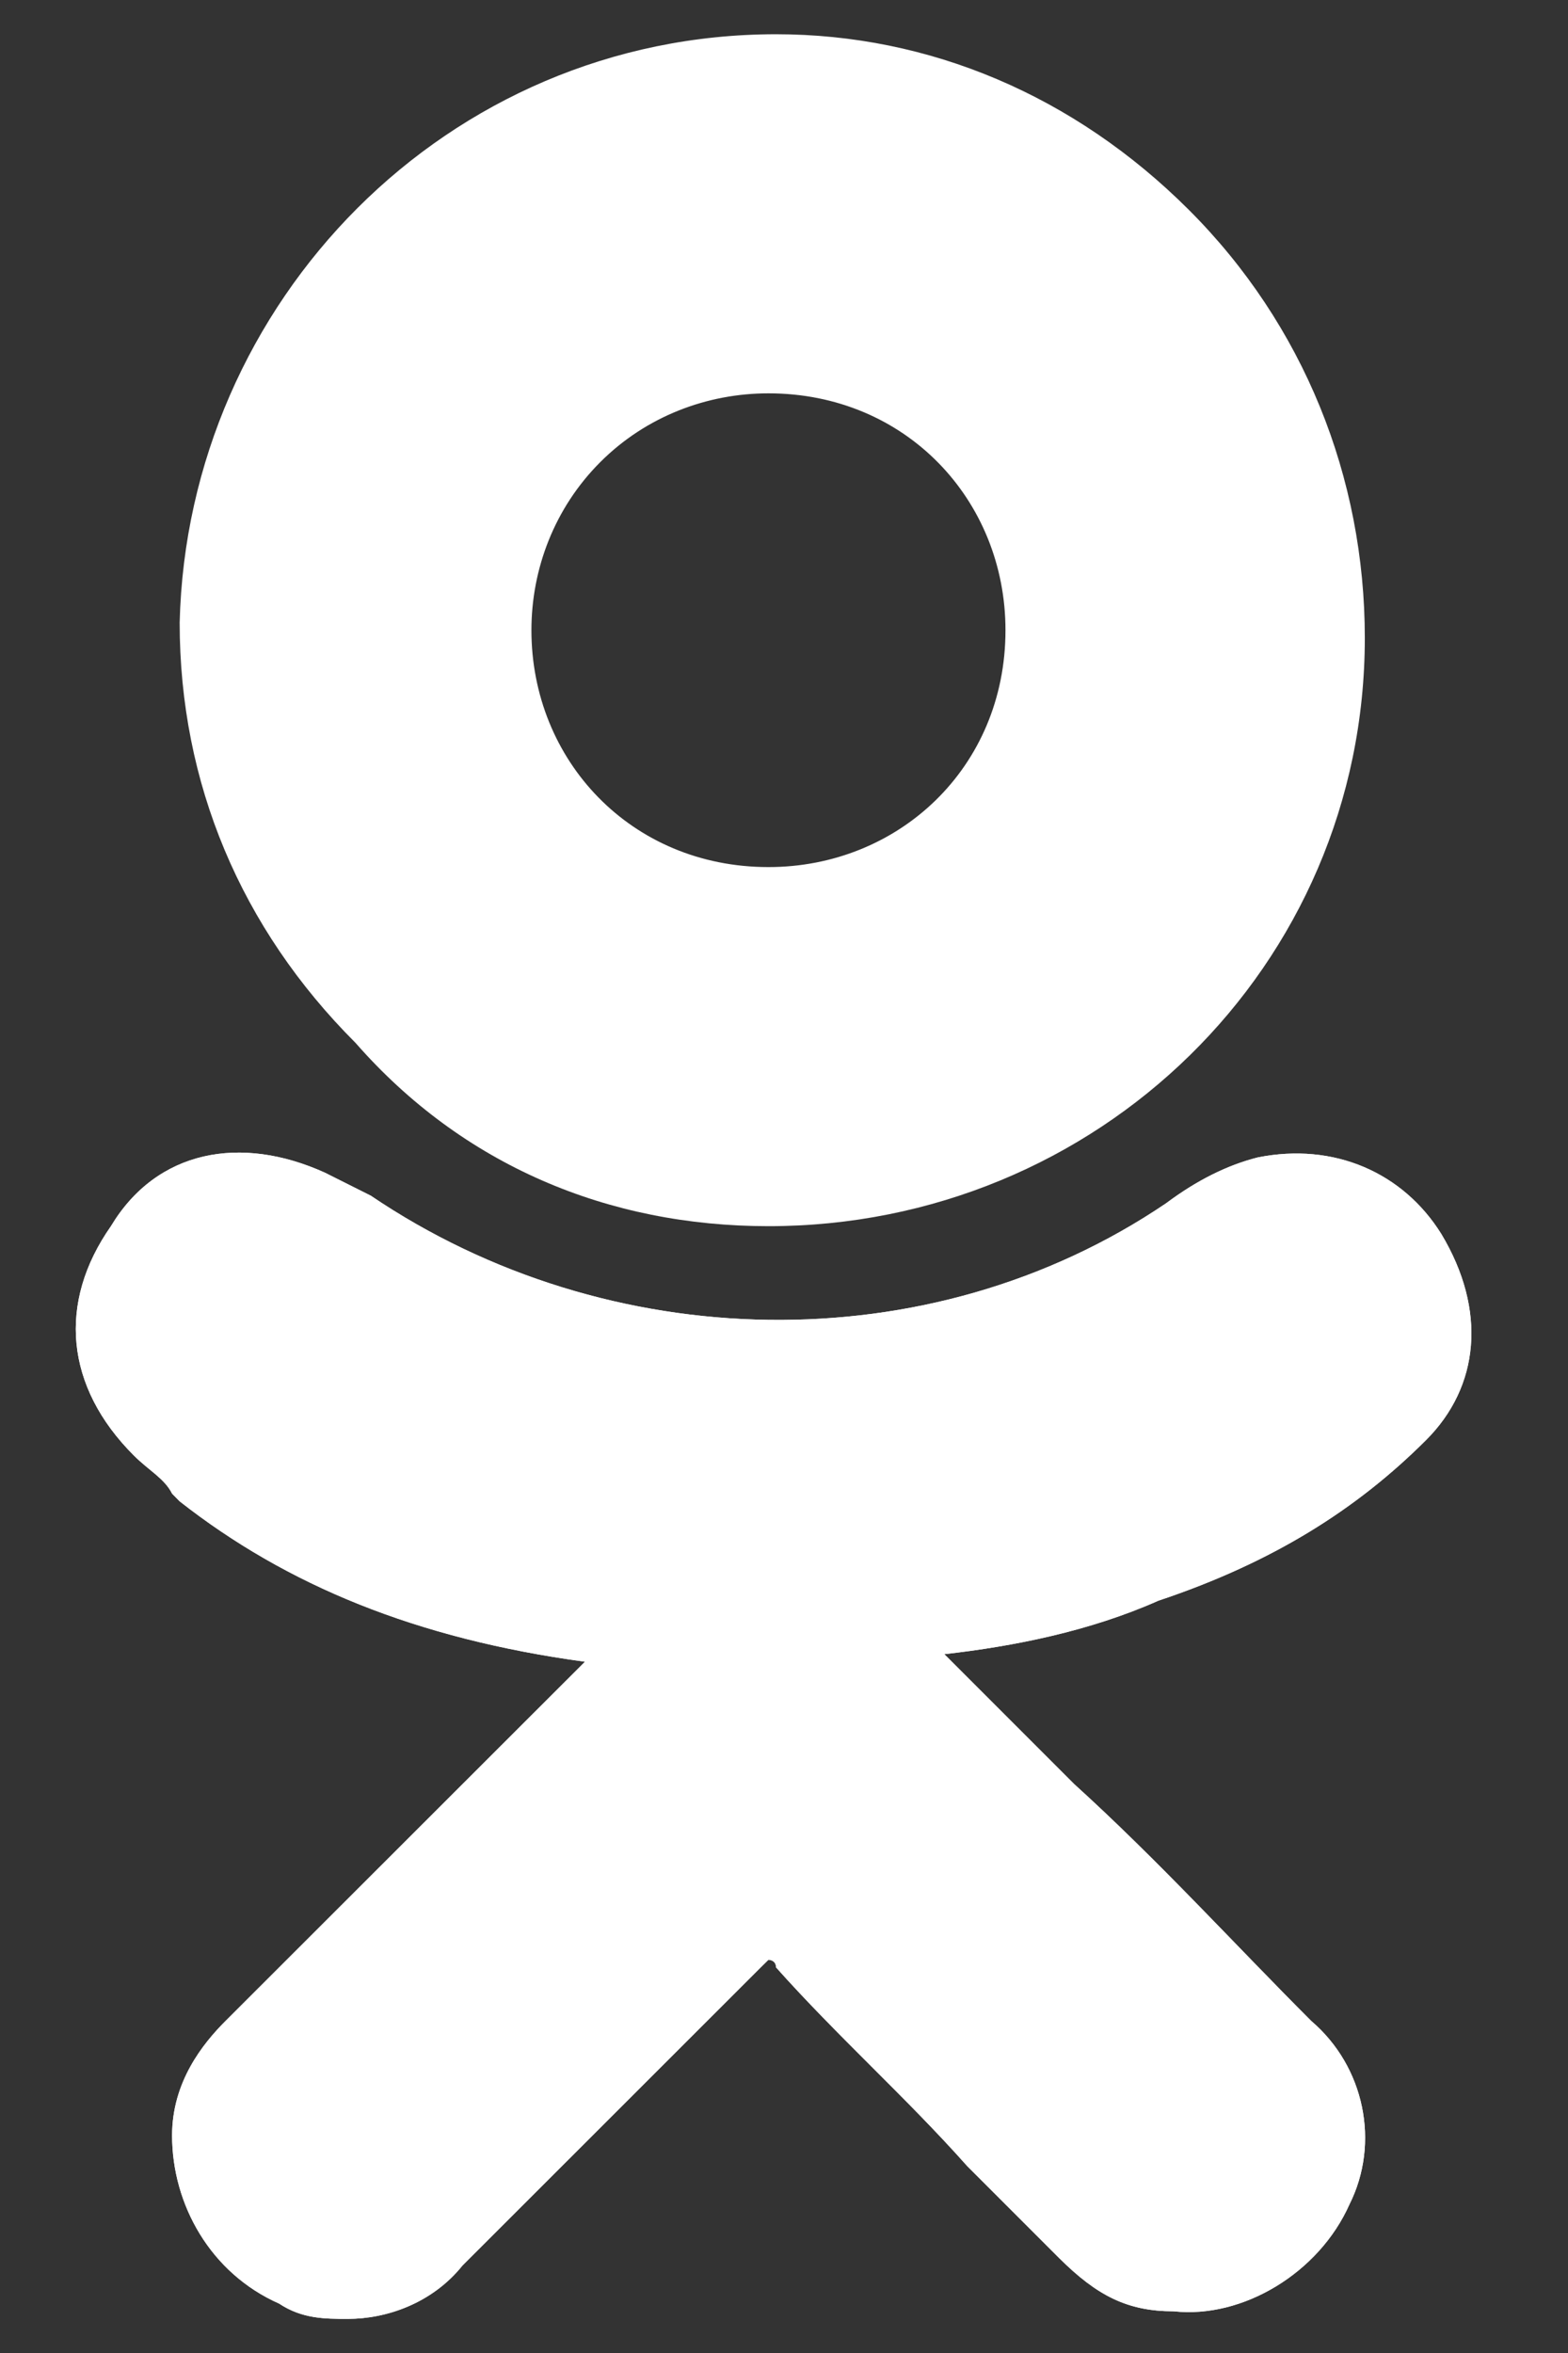 <svg width="12" height="18" viewBox="0 0 12 18" fill="none" xmlns="http://www.w3.org/2000/svg">
<rect x="0" y="0" width="12" height="18" fill="#333333" stroke="none"/>
<path d="M10.913 11.017C11.323 10.608 11.381 10.023 11.03 9.439C10.738 8.971 10.211 8.737 9.626 8.854C9.392 8.913 9.158 9.03 8.924 9.205C7.11 10.433 4.652 10.374 2.838 9.147C2.721 9.088 2.604 9.03 2.487 8.971C1.843 8.679 1.2 8.796 0.849 9.38C0.439 9.965 0.498 10.608 1.024 11.134C1.141 11.251 1.258 11.309 1.317 11.426L1.375 11.485C2.195 12.128 3.189 12.537 4.477 12.712L3.716 13.472C3.072 14.115 2.37 14.817 1.726 15.46C1.551 15.635 1.317 15.927 1.317 16.336C1.317 16.862 1.609 17.389 2.136 17.622C2.312 17.739 2.487 17.739 2.663 17.739C2.955 17.739 3.306 17.622 3.54 17.33C4.418 16.453 5.12 15.752 5.822 15.05C5.881 14.992 5.881 14.992 5.881 14.992C5.881 14.992 5.939 14.992 5.939 15.05C6.408 15.576 6.934 16.044 7.402 16.57C7.636 16.804 7.87 17.038 8.104 17.272C8.397 17.564 8.631 17.681 8.982 17.681C9.509 17.739 10.094 17.389 10.328 16.862C10.562 16.395 10.445 15.81 10.035 15.46C9.45 14.875 8.865 14.232 8.221 13.648L7.227 12.654C7.753 12.595 8.339 12.479 8.865 12.245C9.743 11.952 10.386 11.543 10.913 11.017Z" fill="white"/>
<path d="M5.881 9.38C8.397 9.38 10.445 7.393 10.445 4.88C10.445 3.652 9.977 2.483 9.099 1.606C8.221 0.729 7.11 0.262 5.939 0.262C3.423 0.262 1.434 2.308 1.375 4.763C1.375 5.99 1.843 7.101 2.721 7.978C3.54 8.913 4.652 9.38 5.881 9.38ZM4.594 3.535C4.945 3.184 5.413 3.009 5.881 3.009C6.934 3.009 7.695 3.827 7.695 4.821C7.695 5.873 6.876 6.633 5.881 6.633C4.828 6.633 4.067 5.815 4.067 4.821C4.067 4.353 4.243 3.886 4.594 3.535Z" fill="white"/>
<path d="M10.913 11.017C11.323 10.608 11.381 10.023 11.03 9.439C10.738 8.971 10.211 8.737 9.626 8.854C9.392 8.913 9.158 9.03 8.924 9.205C7.11 10.433 4.652 10.374 2.838 9.147C2.721 9.088 2.604 9.03 2.487 8.971C1.843 8.679 1.2 8.796 0.849 9.38C0.439 9.965 0.498 10.608 1.024 11.134C1.141 11.251 1.258 11.309 1.317 11.426L1.375 11.485C2.195 12.128 3.189 12.537 4.477 12.712L3.716 13.472C3.072 14.115 2.37 14.817 1.726 15.46C1.551 15.635 1.317 15.927 1.317 16.336C1.317 16.862 1.609 17.389 2.136 17.622C2.312 17.739 2.487 17.739 2.663 17.739C2.955 17.739 3.306 17.622 3.54 17.33C4.418 16.453 5.12 15.752 5.822 15.05C5.881 14.992 5.881 14.992 5.881 14.992C5.881 14.992 5.939 14.992 5.939 15.05C6.408 15.576 6.934 16.044 7.402 16.57C7.636 16.804 7.87 17.038 8.104 17.272C8.397 17.564 8.631 17.681 8.982 17.681C9.509 17.739 10.094 17.389 10.328 16.862C10.562 16.395 10.445 15.81 10.035 15.46C9.45 14.875 8.865 14.232 8.221 13.648L7.227 12.654C7.753 12.595 8.339 12.479 8.865 12.245C9.743 11.952 10.386 11.543 10.913 11.017Z" fill="white"/>
</svg>
